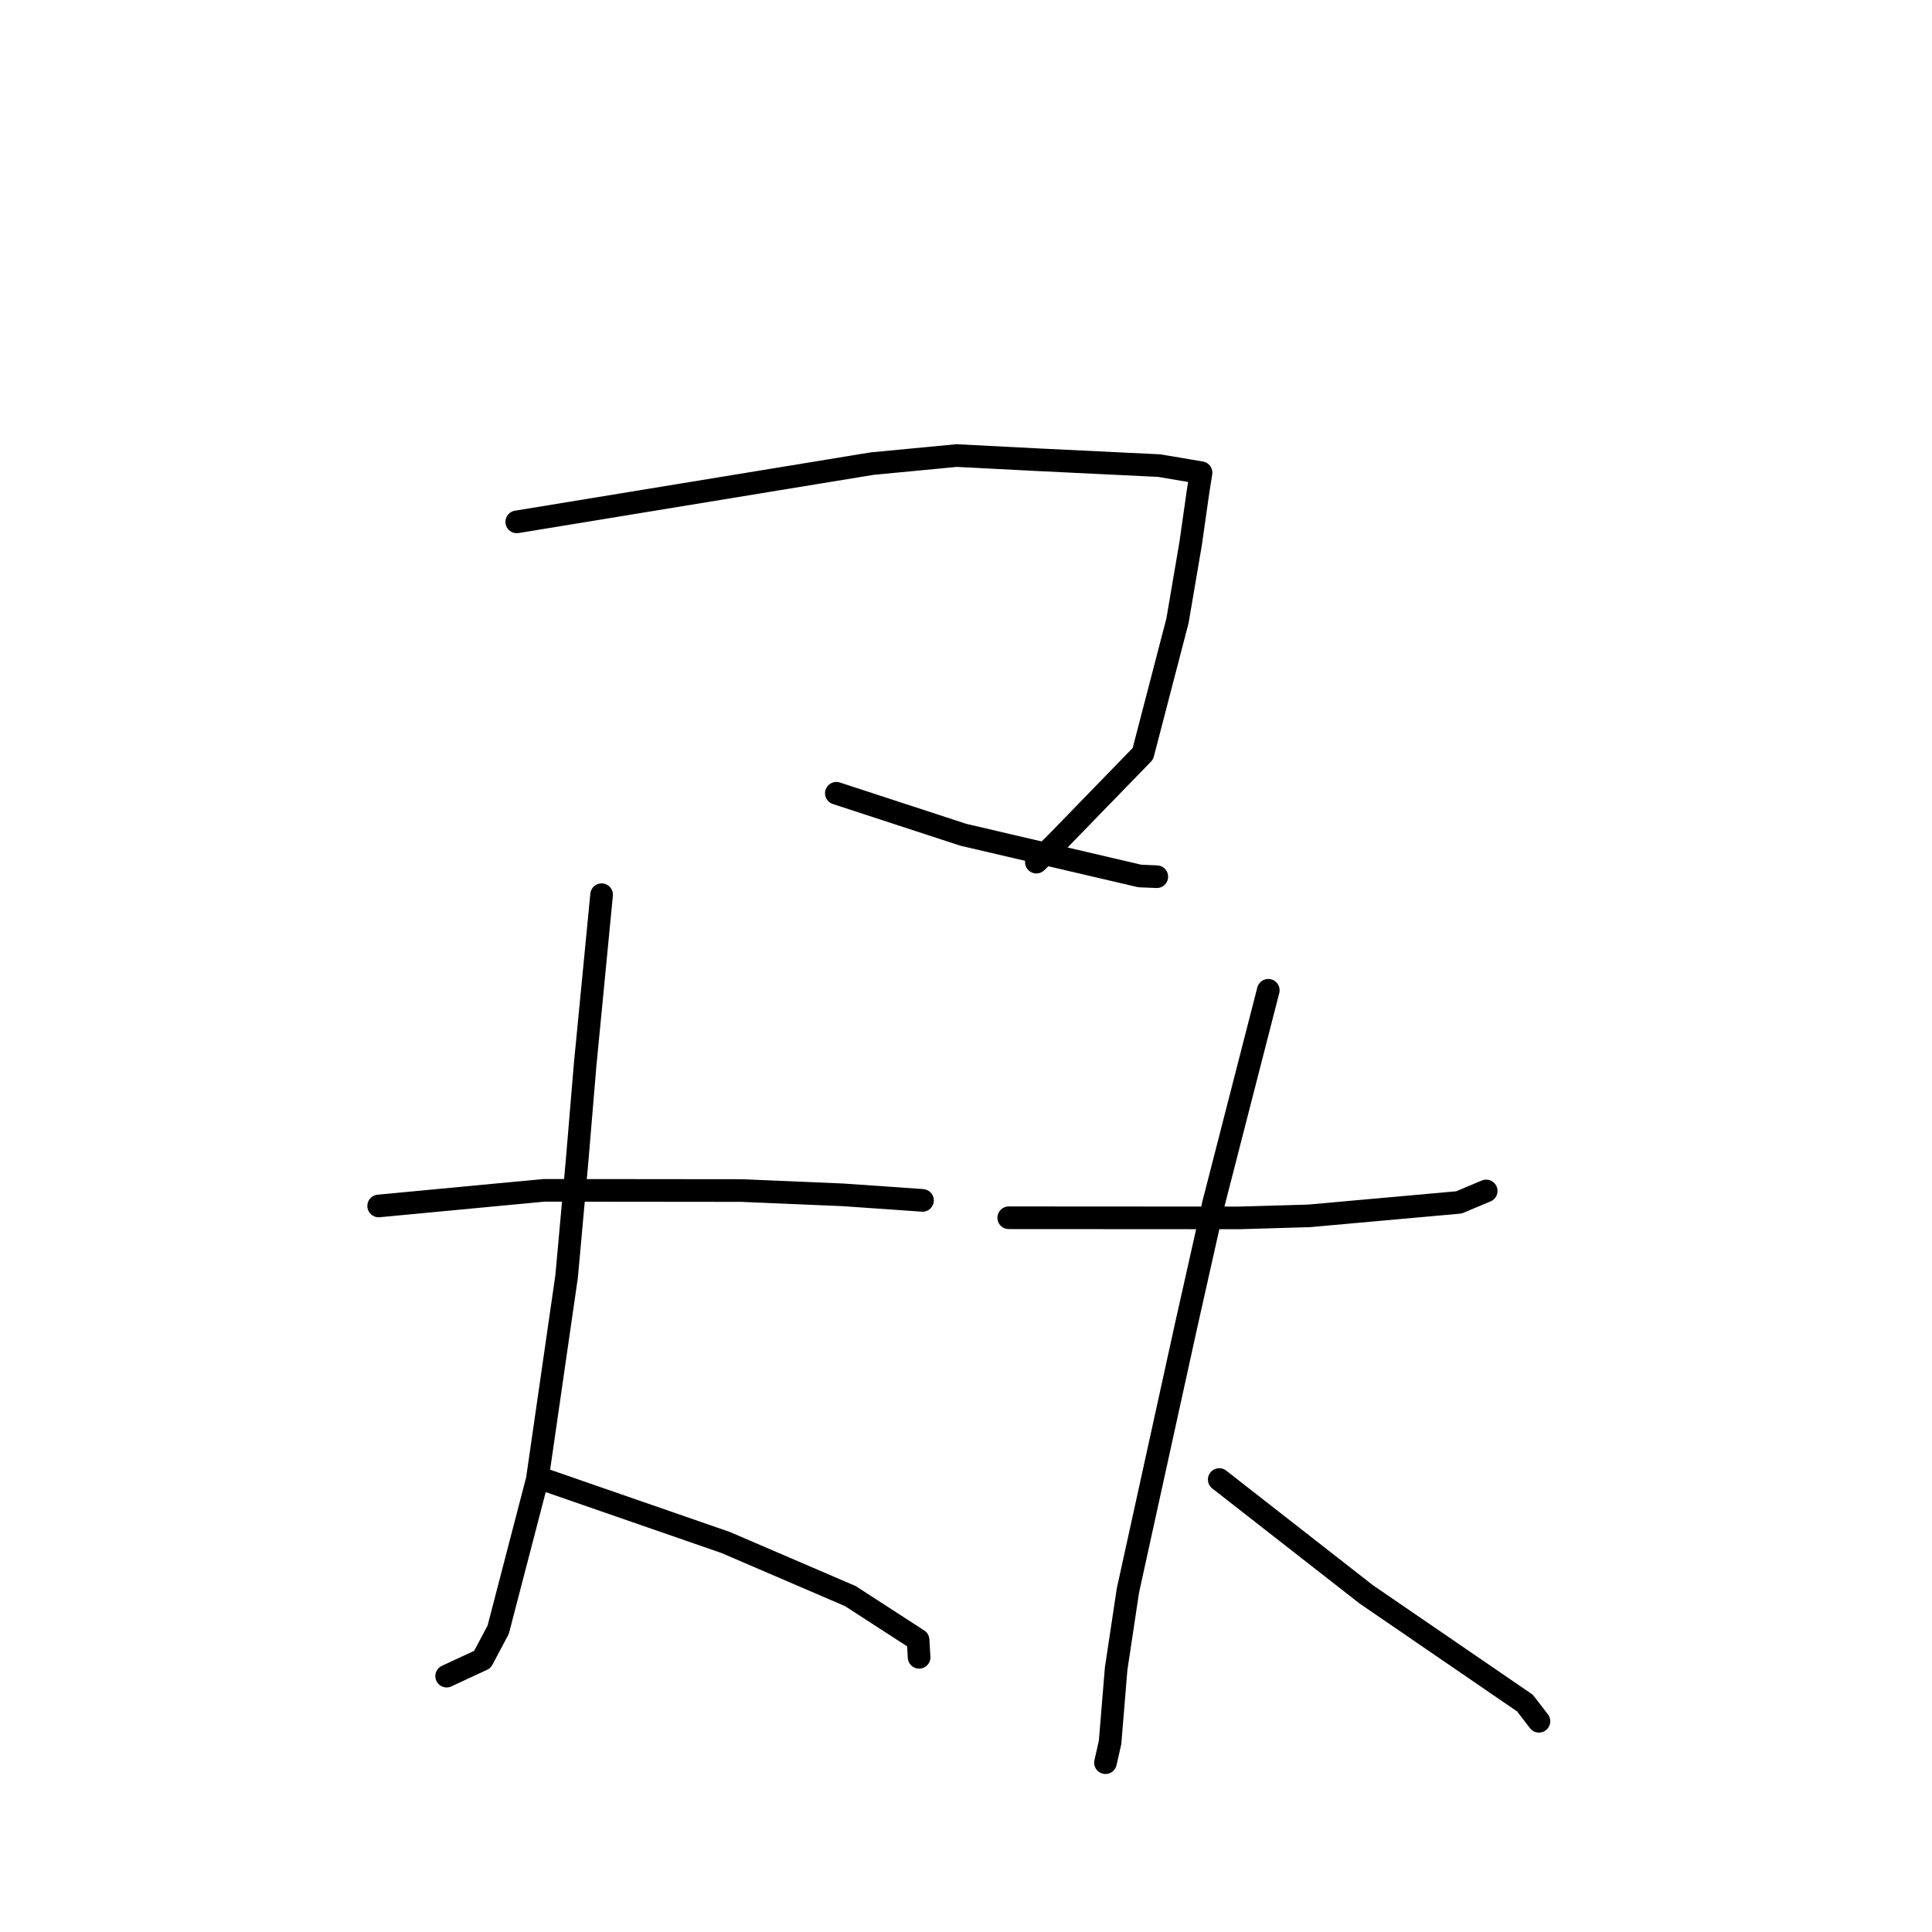 <?xml version="1.0" standalone="no"?>
    <svg width="256" height="256" xmlns="http://www.w3.org/2000/svg" version="1.1">
    <polyline stroke="black" stroke-width="3" stroke-linecap="round" fill="transparent" stroke-linejoin="round" points="68.472 69.151 92.016 65.291 115.56 61.431 126.767 60.363 137.547 60.918 153.608 61.696 159.089 62.624 159.139 62.633 159.144 62.633 158.772 64.97 157.752 72.111 156.021 82.264 151.437 99.872 139.707 111.95 137.539 114.029 137.323 114.237 " />
        <polyline stroke="black" stroke-width="3" stroke-linecap="round" fill="transparent" stroke-linejoin="round" points="110.823 105.111 119.231 107.86 127.638 110.61 151.026 116.073 153.264 116.166 153.28 116.167 " />
        <polyline stroke="black" stroke-width="3" stroke-linecap="round" fill="transparent" stroke-linejoin="round" points="50.174 159.796 57.175 159.134 64.176 158.471 72.081 157.726 98.221 157.753 111.718 158.323 122.011 159.04 122.201 159.057 122.235 159.06 " />
        <polyline stroke="black" stroke-width="3" stroke-linecap="round" fill="transparent" stroke-linejoin="round" points="79.716 118.553 78.627 129.8 77.537 141.046 76.462 153.88 75.082 169.117 71.193 196.041 66.011 215.95 63.921 219.889 59.612 221.893 59.181 222.094 " />
        <polyline stroke="black" stroke-width="3" stroke-linecap="round" fill="transparent" stroke-linejoin="round" points="72.082 196.046 84.12 200.218 96.159 204.391 112.677 211.49 121.652 217.304 121.776 219.433 121.786 219.603 " />
        <polyline stroke="black" stroke-width="3" stroke-linecap="round" fill="transparent" stroke-linejoin="round" points="133.662 161.36 148.91 161.369 164.158 161.378 173.481 161.107 193.315 159.325 196.6 157.944 196.929 157.806 " />
        <polyline stroke="black" stroke-width="3" stroke-linecap="round" fill="transparent" stroke-linejoin="round" points="168.054 131.218 164.416 145.383 160.779 159.547 157.174 175.608 149.456 210.745 147.893 221.135 147.091 230.878 146.487 233.541 146.482 233.563 " />
        <polyline stroke="black" stroke-width="3" stroke-linecap="round" fill="transparent" stroke-linejoin="round" points="161.555 196.046 171.287 203.647 181.018 211.249 202.07 225.671 203.75 227.86 203.918 228.079 " />
        </svg>